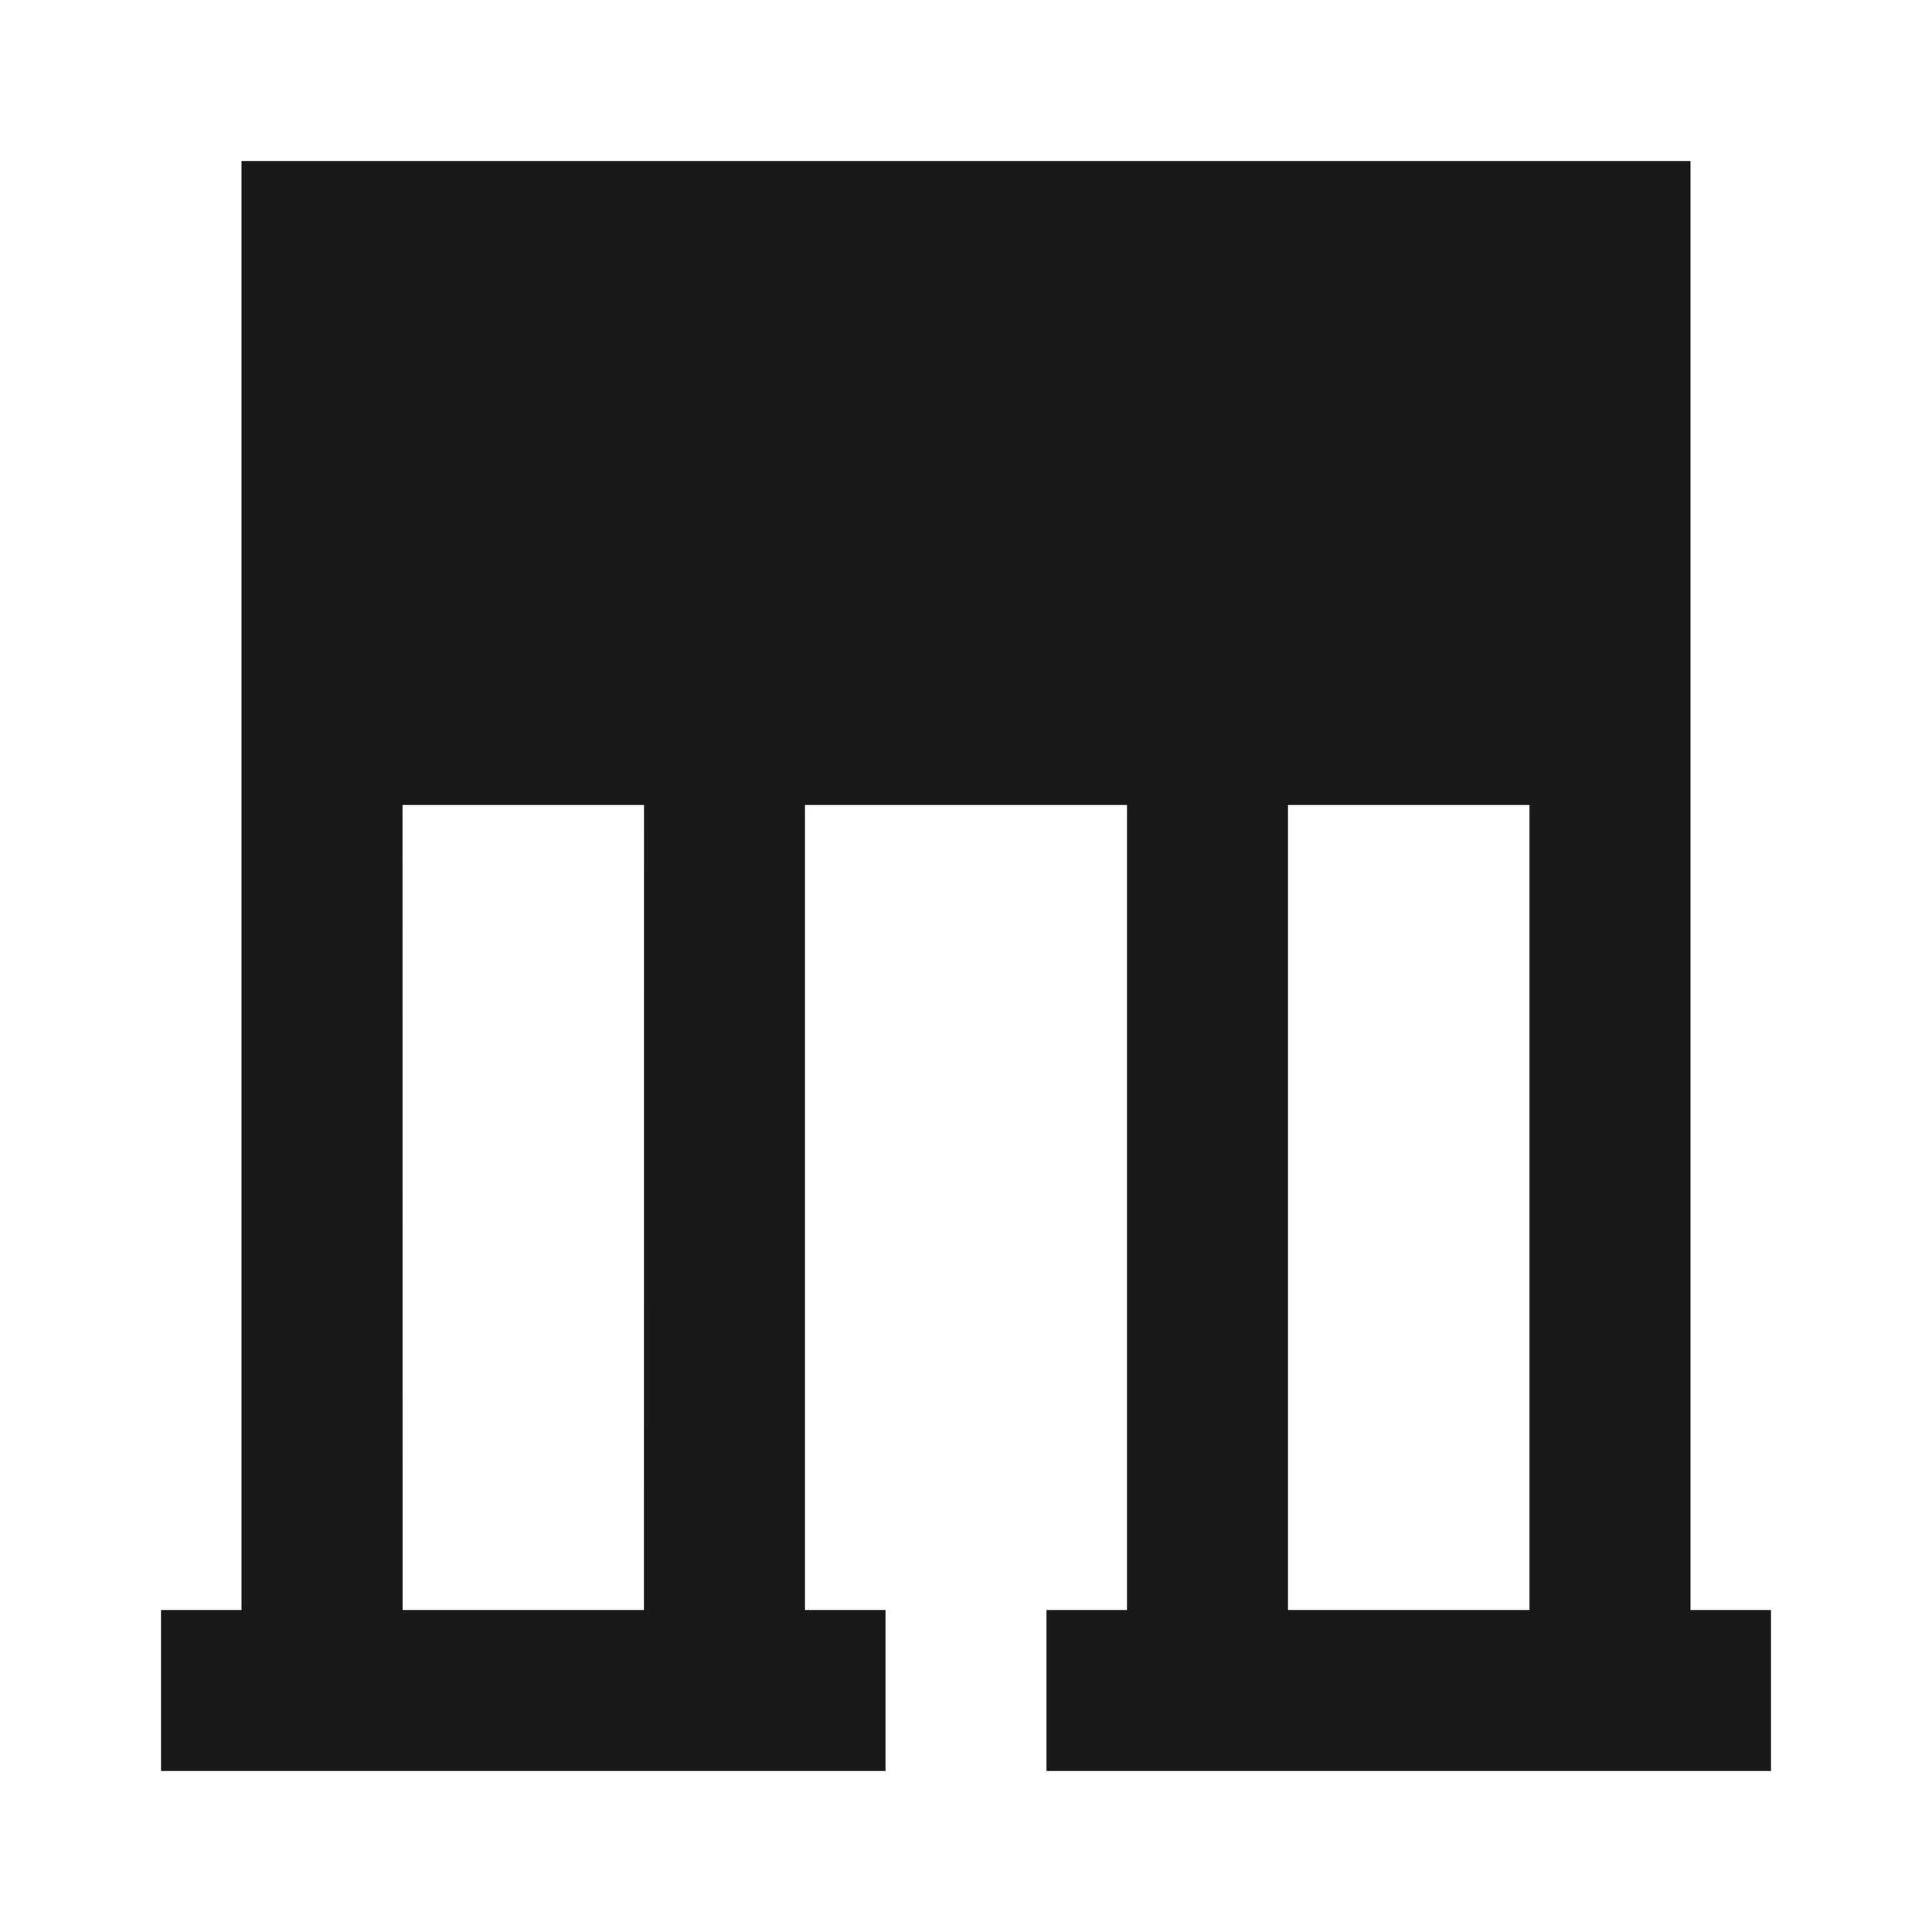 <svg width="24" height="24" viewBox="0 0 24 24" fill="none" xmlns="http://www.w3.org/2000/svg">
<path d="M3 2H21V20H22V22H13V20H14V10H10V20H11V22H2V20H3V2ZM5.001 20H7.999L8 10H5L5.001 20ZM19 10H16V20H19L19 10Z" fill="black" fill-opacity="0.9" style="fill:black;fill-opacity:0.9;"/>
</svg>
